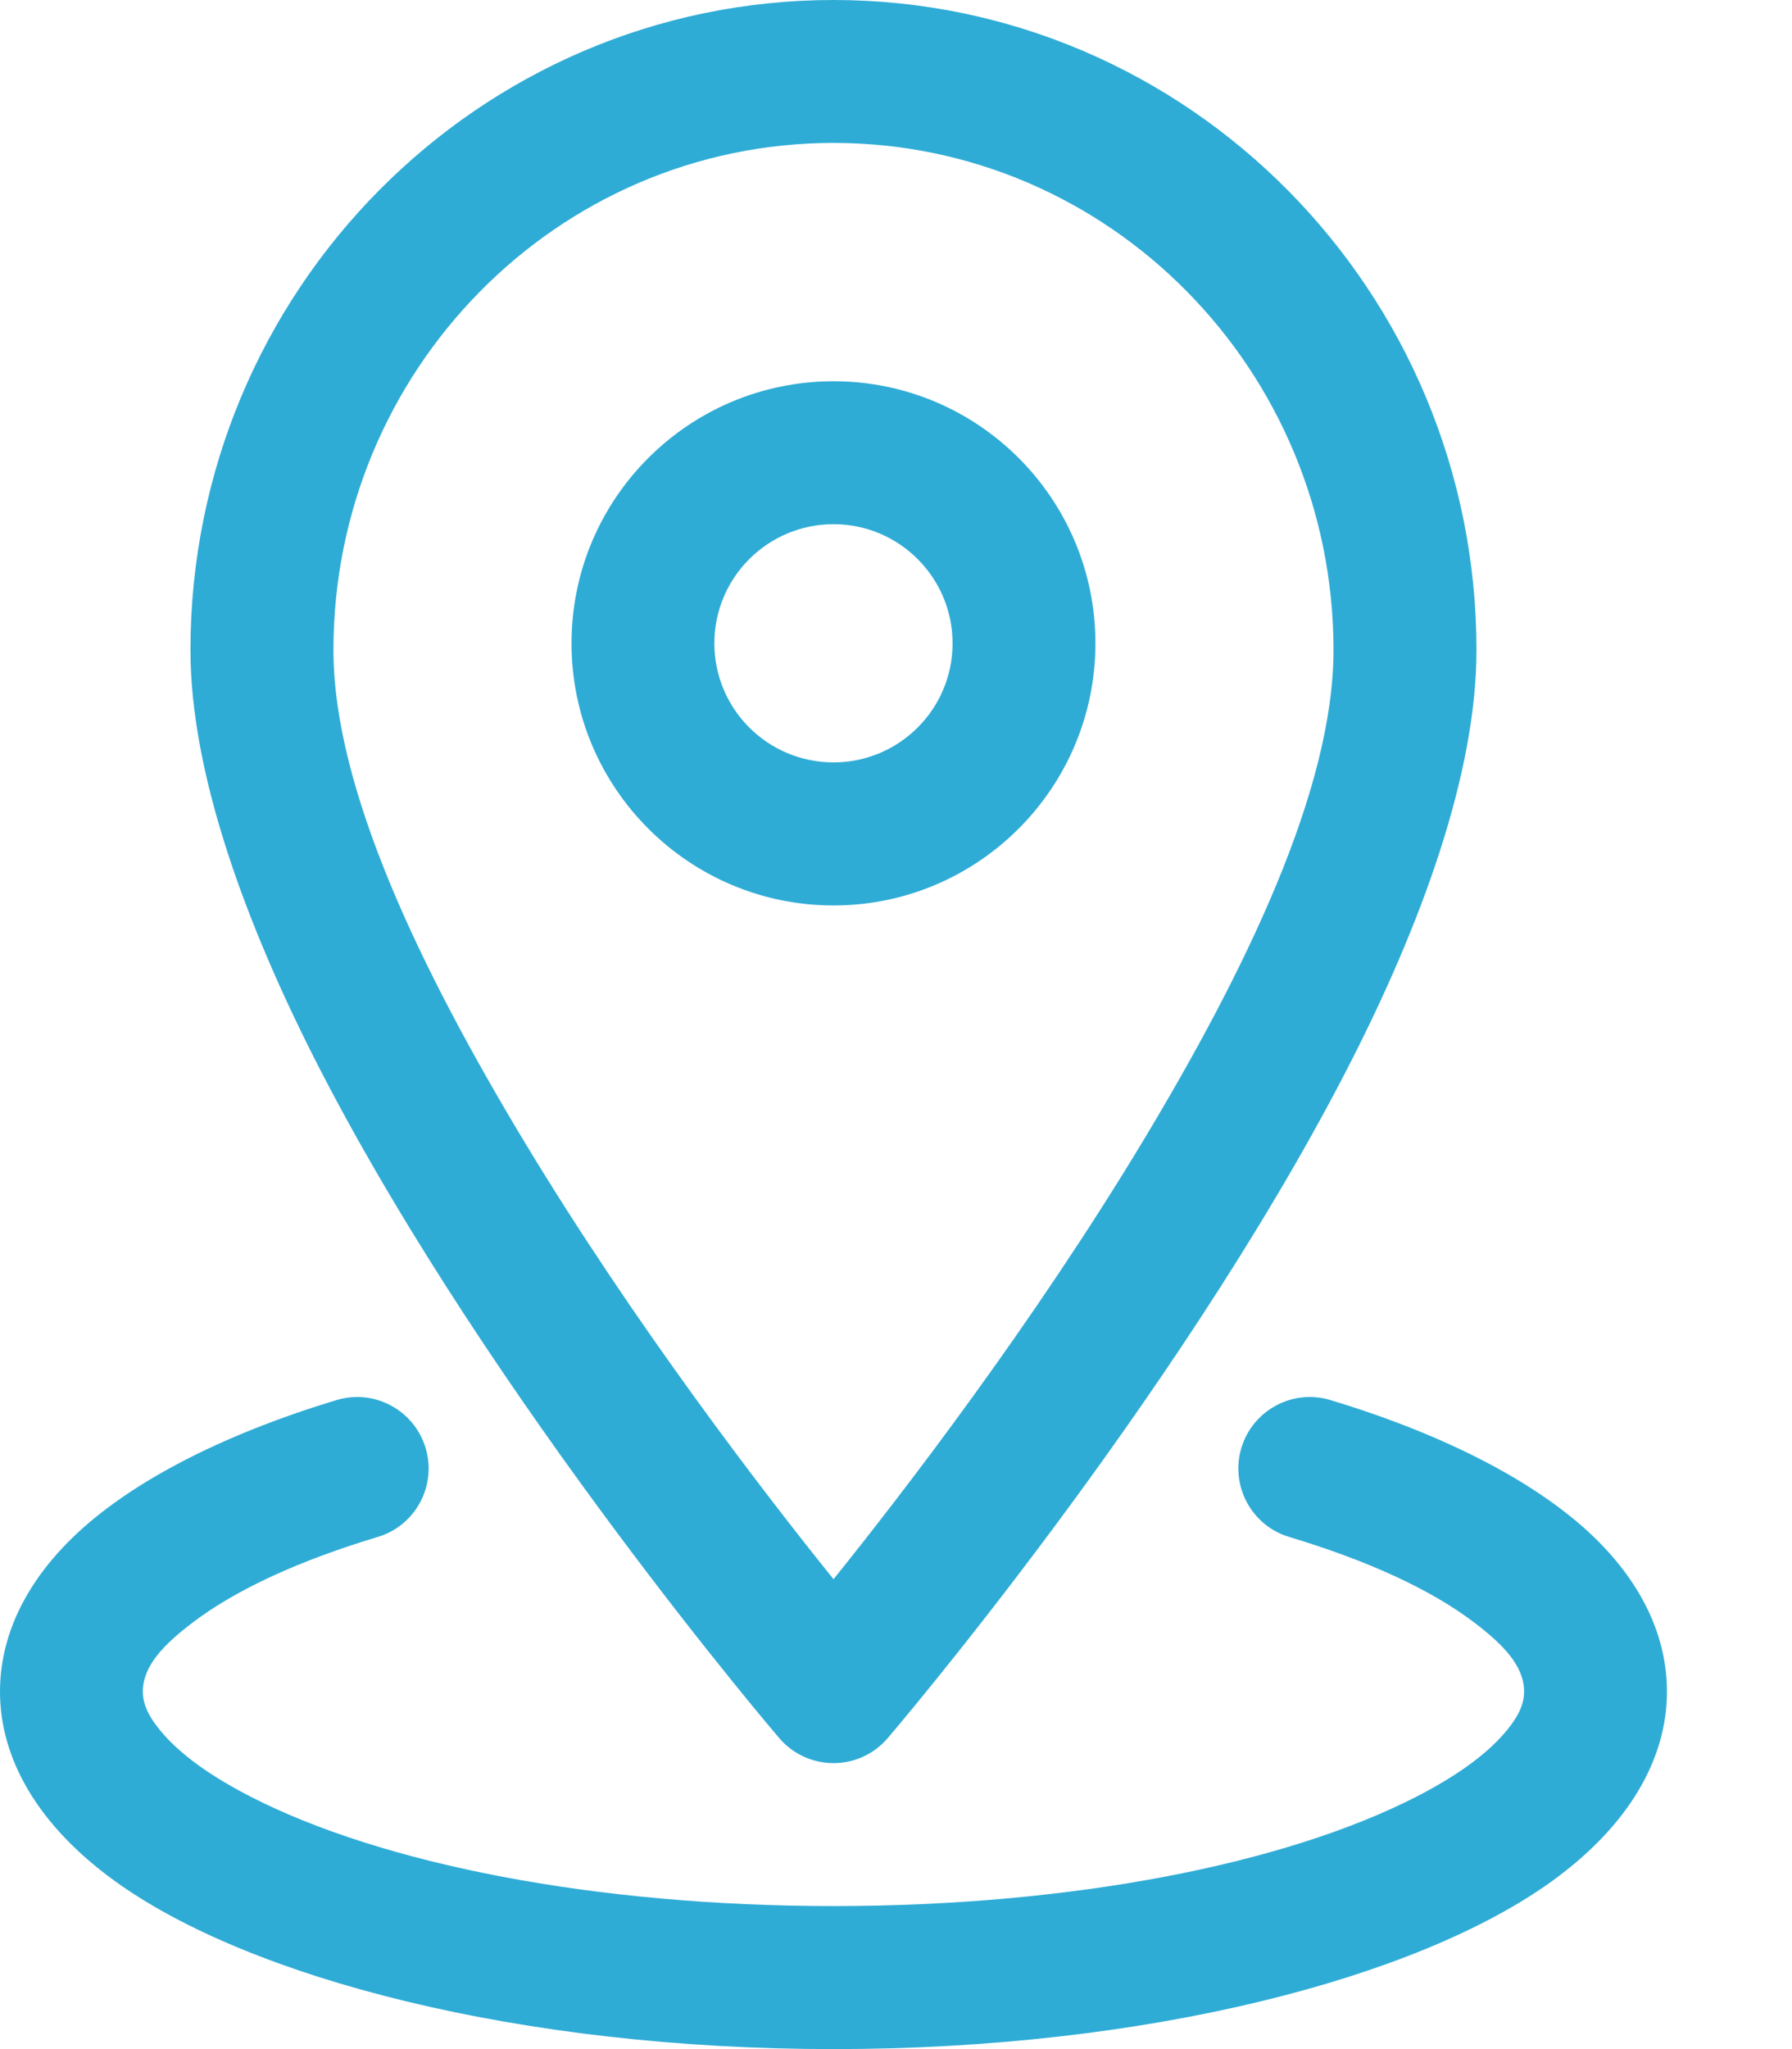 <svg width="14" height="16" viewBox="0 0 14 16" fill="none" xmlns="http://www.w3.org/2000/svg">
<path fill-rule="evenodd" clip-rule="evenodd" d="M6.512 0C3.741 0 1.488 2.273 1.488 5.076C1.488 6.026 1.907 7.204 2.515 8.379C3.856 10.966 6.088 13.572 6.088 13.572C6.194 13.696 6.349 13.767 6.512 13.767C6.675 13.767 6.829 13.696 6.935 13.572C6.935 13.572 9.168 10.966 10.508 8.379C11.117 7.204 11.535 6.026 11.535 5.076C11.535 2.273 9.282 0 6.512 0ZM6.512 1.116C8.67 1.116 10.418 2.893 10.418 5.076C10.418 6.167 9.726 7.588 8.927 8.914C8.07 10.335 7.067 11.641 6.512 12.331C5.956 11.641 4.953 10.335 4.096 8.914C3.297 7.588 2.605 6.167 2.605 5.076C2.605 2.893 4.353 1.116 6.512 1.116Z" fill="#2FACD6"/>
<path fill-rule="evenodd" clip-rule="evenodd" d="M6.512 2.977C5.382 2.977 4.465 3.893 4.465 5.023C4.465 6.153 5.382 7.07 6.512 7.07C7.641 7.07 8.558 6.153 8.558 5.023C8.558 3.893 7.641 2.977 6.512 2.977ZM6.512 4.093C7.025 4.093 7.442 4.51 7.442 5.023C7.442 5.537 7.025 5.953 6.512 5.953C5.998 5.953 5.581 5.537 5.581 5.023C5.581 4.51 5.998 4.093 6.512 4.093Z" fill="#2FACD6"/>
<path fill-rule="evenodd" clip-rule="evenodd" d="M10.072 12.001C10.677 12.183 11.175 12.408 11.52 12.671C11.743 12.841 11.907 13.007 11.907 13.209C11.907 13.328 11.839 13.436 11.744 13.544C11.586 13.722 11.352 13.882 11.062 14.031C10.036 14.555 8.378 14.883 6.512 14.883C4.645 14.883 2.987 14.555 1.962 14.031C1.671 13.882 1.437 13.722 1.279 13.544C1.184 13.436 1.116 13.328 1.116 13.209C1.116 13.007 1.28 12.841 1.503 12.671C1.848 12.408 2.346 12.183 2.951 12.001C3.246 11.913 3.414 11.601 3.325 11.306C3.236 11.011 2.925 10.843 2.63 10.932C1.709 11.21 0.993 11.59 0.563 12.01C0.185 12.379 0 12.791 0 13.209C0 13.732 0.295 14.252 0.896 14.687C1.95 15.449 4.066 16 6.512 16C8.957 16 11.073 15.449 12.127 14.687C12.728 14.252 13.023 13.732 13.023 13.209C13.023 12.791 12.839 12.379 12.461 12.01C12.03 11.59 11.315 11.21 10.393 10.932C10.099 10.843 9.787 11.011 9.698 11.306C9.61 11.601 9.777 11.913 10.072 12.001Z" fill="#2FACD6"/>
</svg>
